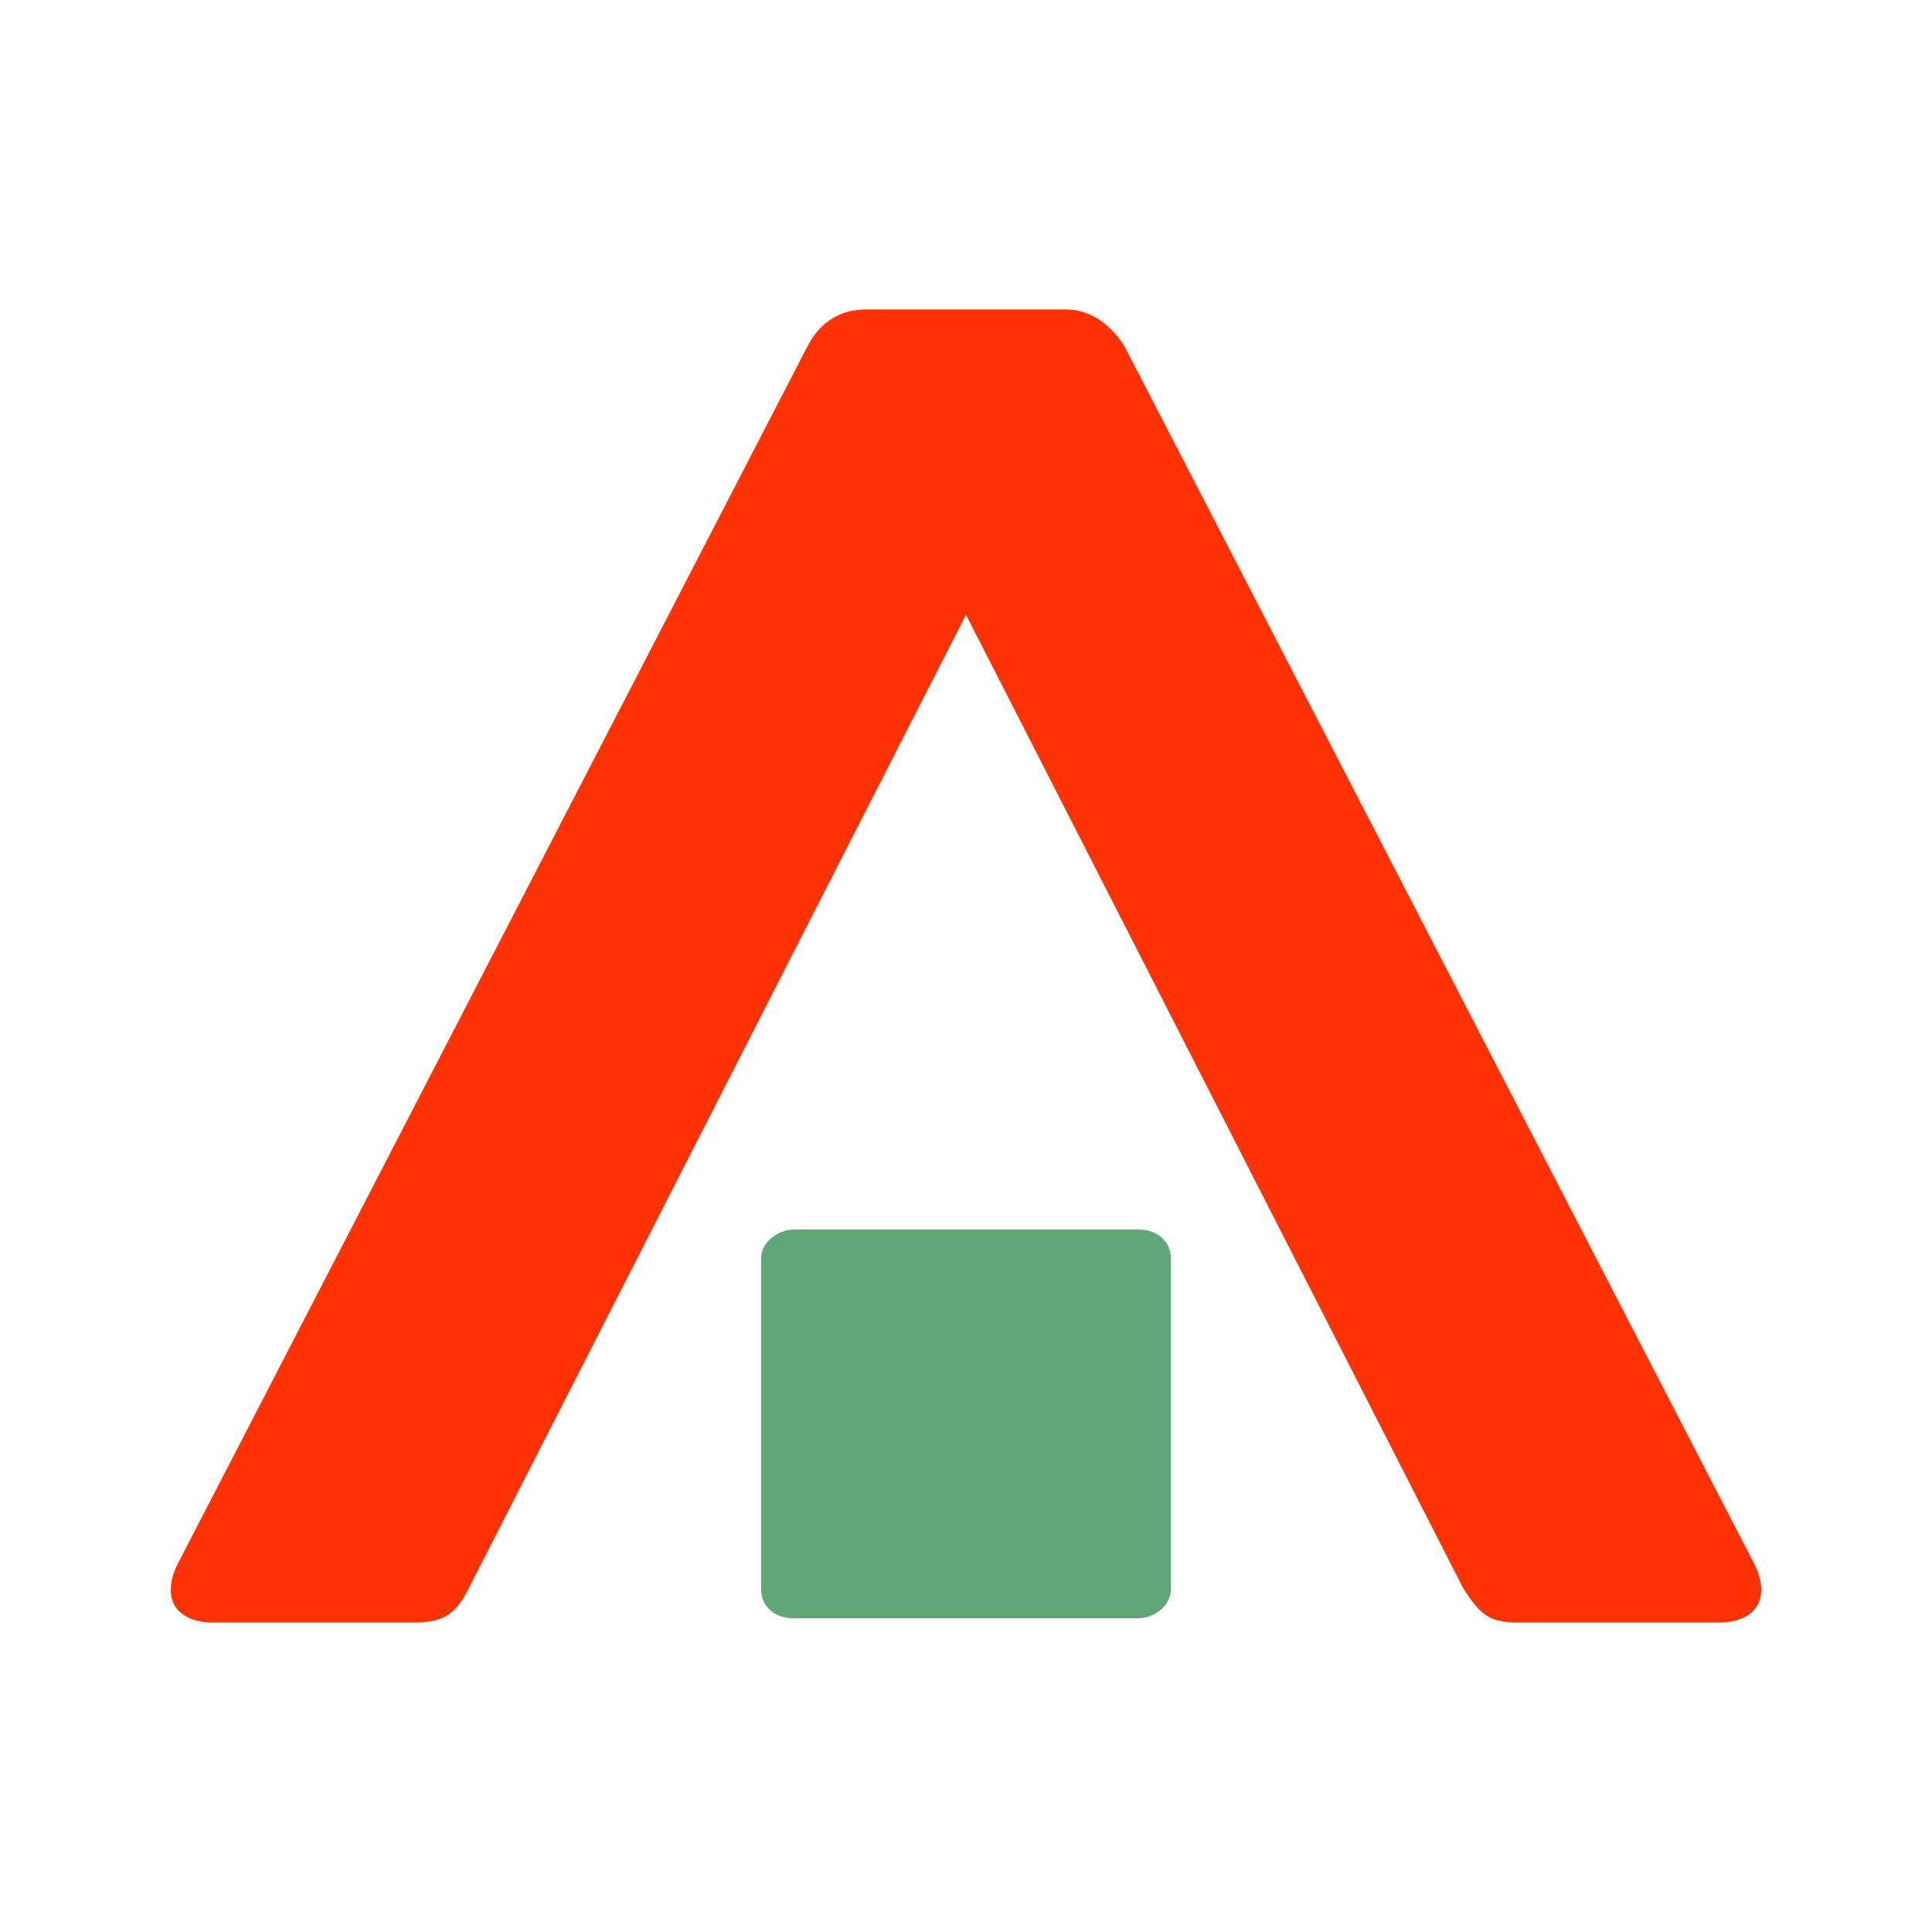 <?xml version="1.0" encoding="UTF-8"?>
<!DOCTYPE svg PUBLIC "-//W3C//DTD SVG 1.1//EN" "http://www.w3.org/Graphics/SVG/1.1/DTD/svg11.dtd">
<!-- Creator: CorelDRAW 2019 (64-Bit) -->
<svg xmlns="http://www.w3.org/2000/svg" xml:space="preserve" width="2.125mm" height="2.125mm" version="1.1" style="shape-rendering:geometricPrecision; text-rendering:geometricPrecision; image-rendering:optimizeQuality; fill-rule:evenodd; clip-rule:evenodd"
viewBox="0 0 4.62 4.62"
 xmlns:xlink="http://www.w3.org/1999/xlink">
 <defs>
  <style type="text/css">
   <![CDATA[
    .fil0 {fill:none}
    .fil1 {fill:#5FA776;fill-rule:nonzero}
    .fil2 {fill:#FF3204;fill-rule:nonzero}
   ]]>
  </style>
 </defs>
 <g id="图层_x0020_1">
  <rect class="fil0" width="4.62" height="4.62"/>
  <g id="_1855984443392">
   <path class="fil1" d="M2.72 2.94l-0.82 0c-0.04,0 -0.08,0.03 -0.08,0.07l0 0.79c0,0.04 0.03,0.07 0.08,0.07l0.82 0c0.04,0 0.08,-0.03 0.08,-0.07l0 -0.79c0,-0.04 -0.03,-0.07 -0.08,-0.07z"/>
   <path class="fil2" d="M2.69 0.83c-0.03,-0.05 -0.08,-0.09 -0.14,-0.09l-0.48 0c-0.06,0 -0.11,0.03 -0.14,0.09l-1.5 2.9c-0.05,0.09 -0.01,0.15 0.08,0.15l0.48 0c0.07,0 0.1,-0.02 0.13,-0.08l1.19 -2.33 1.19 2.33c0.04,0.06 0.06,0.08 0.13,0.08l0.48 0c0.09,0 0.13,-0.06 0.08,-0.15l-1.5 -2.9z"/>
  </g>
 </g>
</svg>
